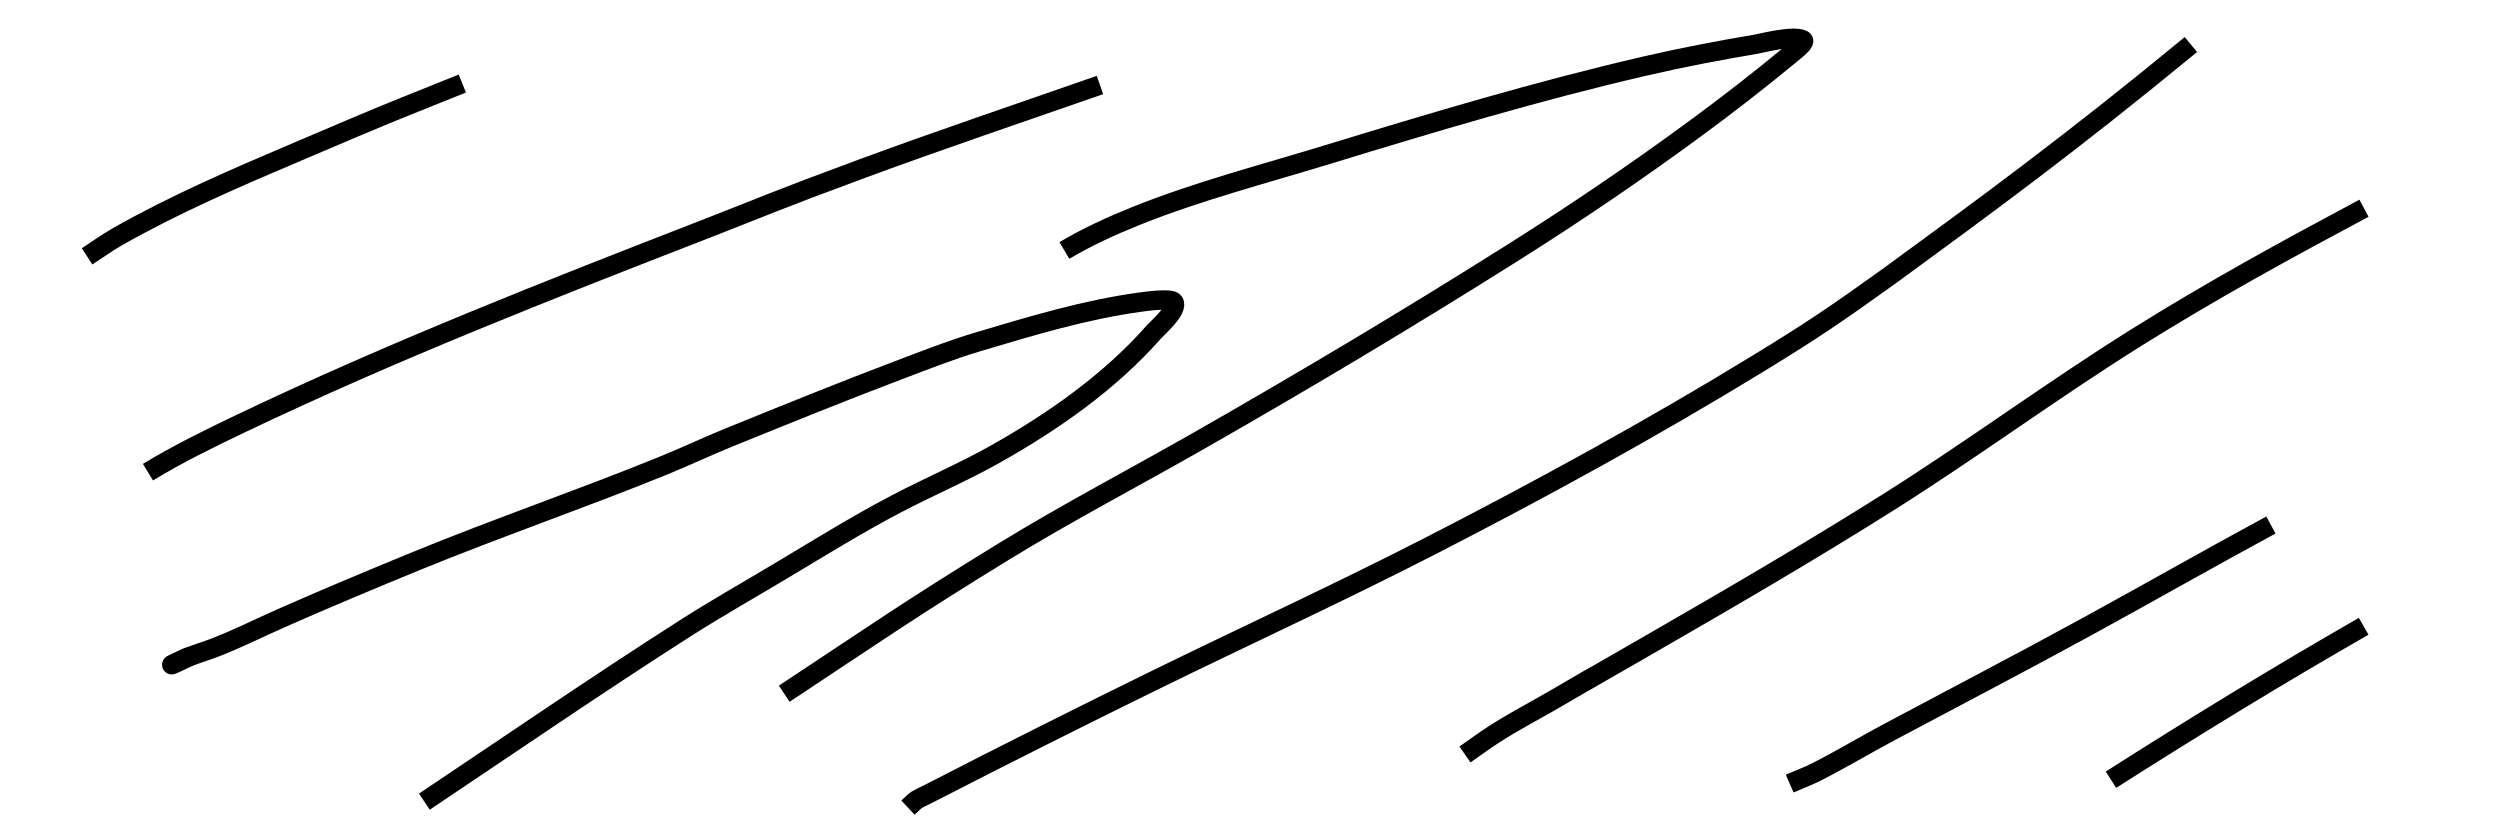 <?xml version="1.0" encoding="UTF-8" standalone="no"?>
<!-- Created with Inkscape (http://www.inkscape.org/) -->

<svg
   xmlns:dc="http://purl.org/dc/elements/1.1/"
   xmlns:cc="http://creativecommons.org/ns#"
   xmlns:rdf="http://www.w3.org/1999/02/22-rdf-syntax-ns#"
   xmlns:svg="http://www.w3.org/2000/svg"
   xmlns="http://www.w3.org/2000/svg"
   xmlns:sodipodi="http://sodipodi.sourceforge.net/DTD/sodipodi-0.dtd"
   xmlns:inkscape="http://www.inkscape.org/namespaces/inkscape"
   width="60mm"
   height="20mm"
   viewBox="0 0 60 20"
   version="1.1"
   id="svg5"
   sodipodi:docname="wood_S.svg"
   inkscape:version="0.92.5 (2060ec1f9f, 2020-04-08)"
   inkscape:export-filename="C:\Users\marik\Documents\GitHub\manim\icons\wood_S.png"
   inkscape:export-xdpi="1200"
   inkscape:export-ydpi="1200">
  <sodipodi:namedview
     id="namedview7"
     pagecolor="#ffffff"
     bordercolor="#666666"
     borderopacity="1.0"
     inkscape:pageshadow="2"
     inkscape:pageopacity="0.0"
     inkscape:pagecheckerboard="0"
     inkscape:document-units="mm"
     showgrid="false"
     width="600mm"
     inkscape:zoom="2.6426275"
     inkscape:cx="262.1041"
     inkscape:cy="-62.235279"
     inkscape:window-width="1920"
     inkscape:window-height="1163"
     inkscape:window-x="1280"
     inkscape:window-y="0"
     inkscape:window-maximized="1"
     inkscape:current-layer="layer1" />
  <defs
     id="defs2" />
  <g
     inkscape:label="Vrstva 1"
     inkscape:groupmode="layer"
     id="layer1">
    <path
       style="fill:none;stroke:#000000;stroke-width:0.465;stroke-linecap:butt;stroke-linejoin:miter;stroke-miterlimit:4;stroke-dasharray:none;stroke-opacity:1"
       d="m 4.531,15.767 c 0.125,-0.072 -0.526,0.233 -0.392,0.181 0.136,-0.053 0.254,-0.125 0.392,-0.181 0.19,-0.077 0.387,-0.134 0.579,-0.207 0.552,-0.207 1.091,-0.482 1.629,-0.719 1.078,-0.476 2.168,-0.933 3.258,-1.379 1.955,-0.8 3.952,-1.486 5.909,-2.281 0.54,-0.219 1.067,-0.47 1.607,-0.689 1.347,-0.546 2.694,-1.094 4.053,-1.608 0.631,-0.239 1.258,-0.487 1.905,-0.68 1.284,-0.383 2.587,-0.777 3.917,-0.956 0.095,-0.013 0.72,-0.101 0.785,-5.632e-4 0.117,0.183 -0.395,0.622 -0.478,0.717 -1.056,1.201 -2.424,2.156 -3.808,2.935 -0.774,0.435 -1.59,0.782 -2.376,1.194 -0.931,0.489 -1.826,1.042 -2.727,1.582 -0.781,0.468 -1.577,0.917 -2.344,1.407 -2.108,1.348 -4.176,2.765 -6.255,4.157"
       id="path143"
       inkscape:connector-curvature="0" />
    <path
       style="fill:none;stroke:#000000;stroke-width:0.465;stroke-linecap:butt;stroke-linejoin:miter;stroke-miterlimit:4;stroke-dasharray:none;stroke-opacity:1"
       d="M 3.551,11.332 C 4.267,10.896 5.023,10.526 5.779,10.165 9.412,8.431 13.166,6.958 16.916,5.502 18.39,4.93 18.531,4.845 20.686,4.049 22.577,3.351 24.495,2.705 26.399,2.04"
       id="path145"
       inkscape:connector-curvature="0" />
    <path
       style="fill:none;stroke:#000000;stroke-width:0.465;stroke-linecap:butt;stroke-linejoin:miter;stroke-miterlimit:4;stroke-dasharray:none;stroke-opacity:1"
       d="m 25.545,6.011 c 0.547,-0.324 1.132,-0.592 1.722,-0.829 1.486,-0.596 3.049,-1 4.579,-1.468 2.531,-0.774 5.069,-1.536 7.649,-2.132 0.877,-0.203 1.767,-0.372 2.654,-0.522 0.106,-0.018 0.895,-0.222 1.118,-0.105 0.09,0.047 -0.129,0.214 -0.323,0.374 -0.745,0.615 -1.511,1.209 -2.29,1.78 -1.41,1.035 -2.853,2.014 -4.332,2.946 -2.488,1.569 -5.009,3.074 -7.564,4.531 -1.552,0.885 -3.135,1.712 -4.659,2.646 -2.225,1.365 -2.995,1.907 -5.277,3.417"
       id="path147"
       inkscape:connector-curvature="0" />
    <path
       style="fill:none;stroke:#000000;stroke-width:0.465;stroke-linecap:butt;stroke-linejoin:miter;stroke-miterlimit:4;stroke-dasharray:none;stroke-opacity:1"
       d="m 21.791,19.383 c 0.261,-0.242 0.123,-0.141 0.549,-0.36 1.759,-0.905 3.533,-1.795 5.308,-2.666 2.234,-1.096 4.5,-2.134 6.714,-3.271 2.651,-1.361 5.274,-2.797 7.817,-4.352 1.305,-0.798 1.849,-1.165 3.181,-2.121 2.286,-1.671 4.373,-3.195 7.221,-5.544"
       id="path149"
       inkscape:connector-curvature="0"
       sodipodi:nodetypes="ccssscc" />
    <path
       style="fill:none;stroke:#000000;stroke-width:0.465;stroke-linecap:butt;stroke-linejoin:miter;stroke-miterlimit:4;stroke-dasharray:none;stroke-opacity:1"
       d="m 35.159,18.107 c 0.228,-0.158 0.45,-0.323 0.683,-0.474 0.476,-0.308 0.982,-0.57 1.473,-0.855 2.303,-1.337 -1.191,0.685 2.288,-1.319 1.928,-1.111 3.851,-2.229 5.733,-3.416 2.005,-1.264 3.913,-2.675 5.923,-3.933 1.814,-1.135 3.592,-2.107 5.476,-3.113"
       id="path151"
       inkscape:connector-curvature="0" />
    <path
       style="fill:none;stroke:#000000;stroke-width:0.465;stroke-linecap:butt;stroke-linejoin:miter;stroke-miterlimit:4;stroke-dasharray:none;stroke-opacity:1"
       d="m 42.952,18.806 c 0.218,-0.095 0.441,-0.177 0.653,-0.285 0.59,-0.3 1.158,-0.642 1.742,-0.953 1.586,-0.846 3.182,-1.676 4.759,-2.539 1.469,-0.803 2.923,-1.633 4.396,-2.429"
       id="path153"
       inkscape:connector-curvature="0" />
    <path
       style="fill:none;stroke:#000000;stroke-width:0.465;stroke-linecap:butt;stroke-linejoin:miter;stroke-miterlimit:4;stroke-dasharray:none;stroke-opacity:1"
       d="m 50.663,18.713 c 1.995,-1.271 4.012,-2.506 6.065,-3.682"
       id="path155"
       inkscape:connector-curvature="0" />
    <path
       style="fill:none;stroke:#000000;stroke-width:0.465;stroke-linecap:butt;stroke-linejoin:miter;stroke-miterlimit:4;stroke-dasharray:none;stroke-opacity:1"
       d="M 2.09,6.153 C 2.329,5.998 2.56,5.829 2.808,5.687 4.207,4.891 5.689,4.257 7.168,3.628 9.548,2.616 9.017,2.84 11.096,2.005"
       id="path157"
       inkscape:connector-curvature="0" />
  </g>
</svg>
